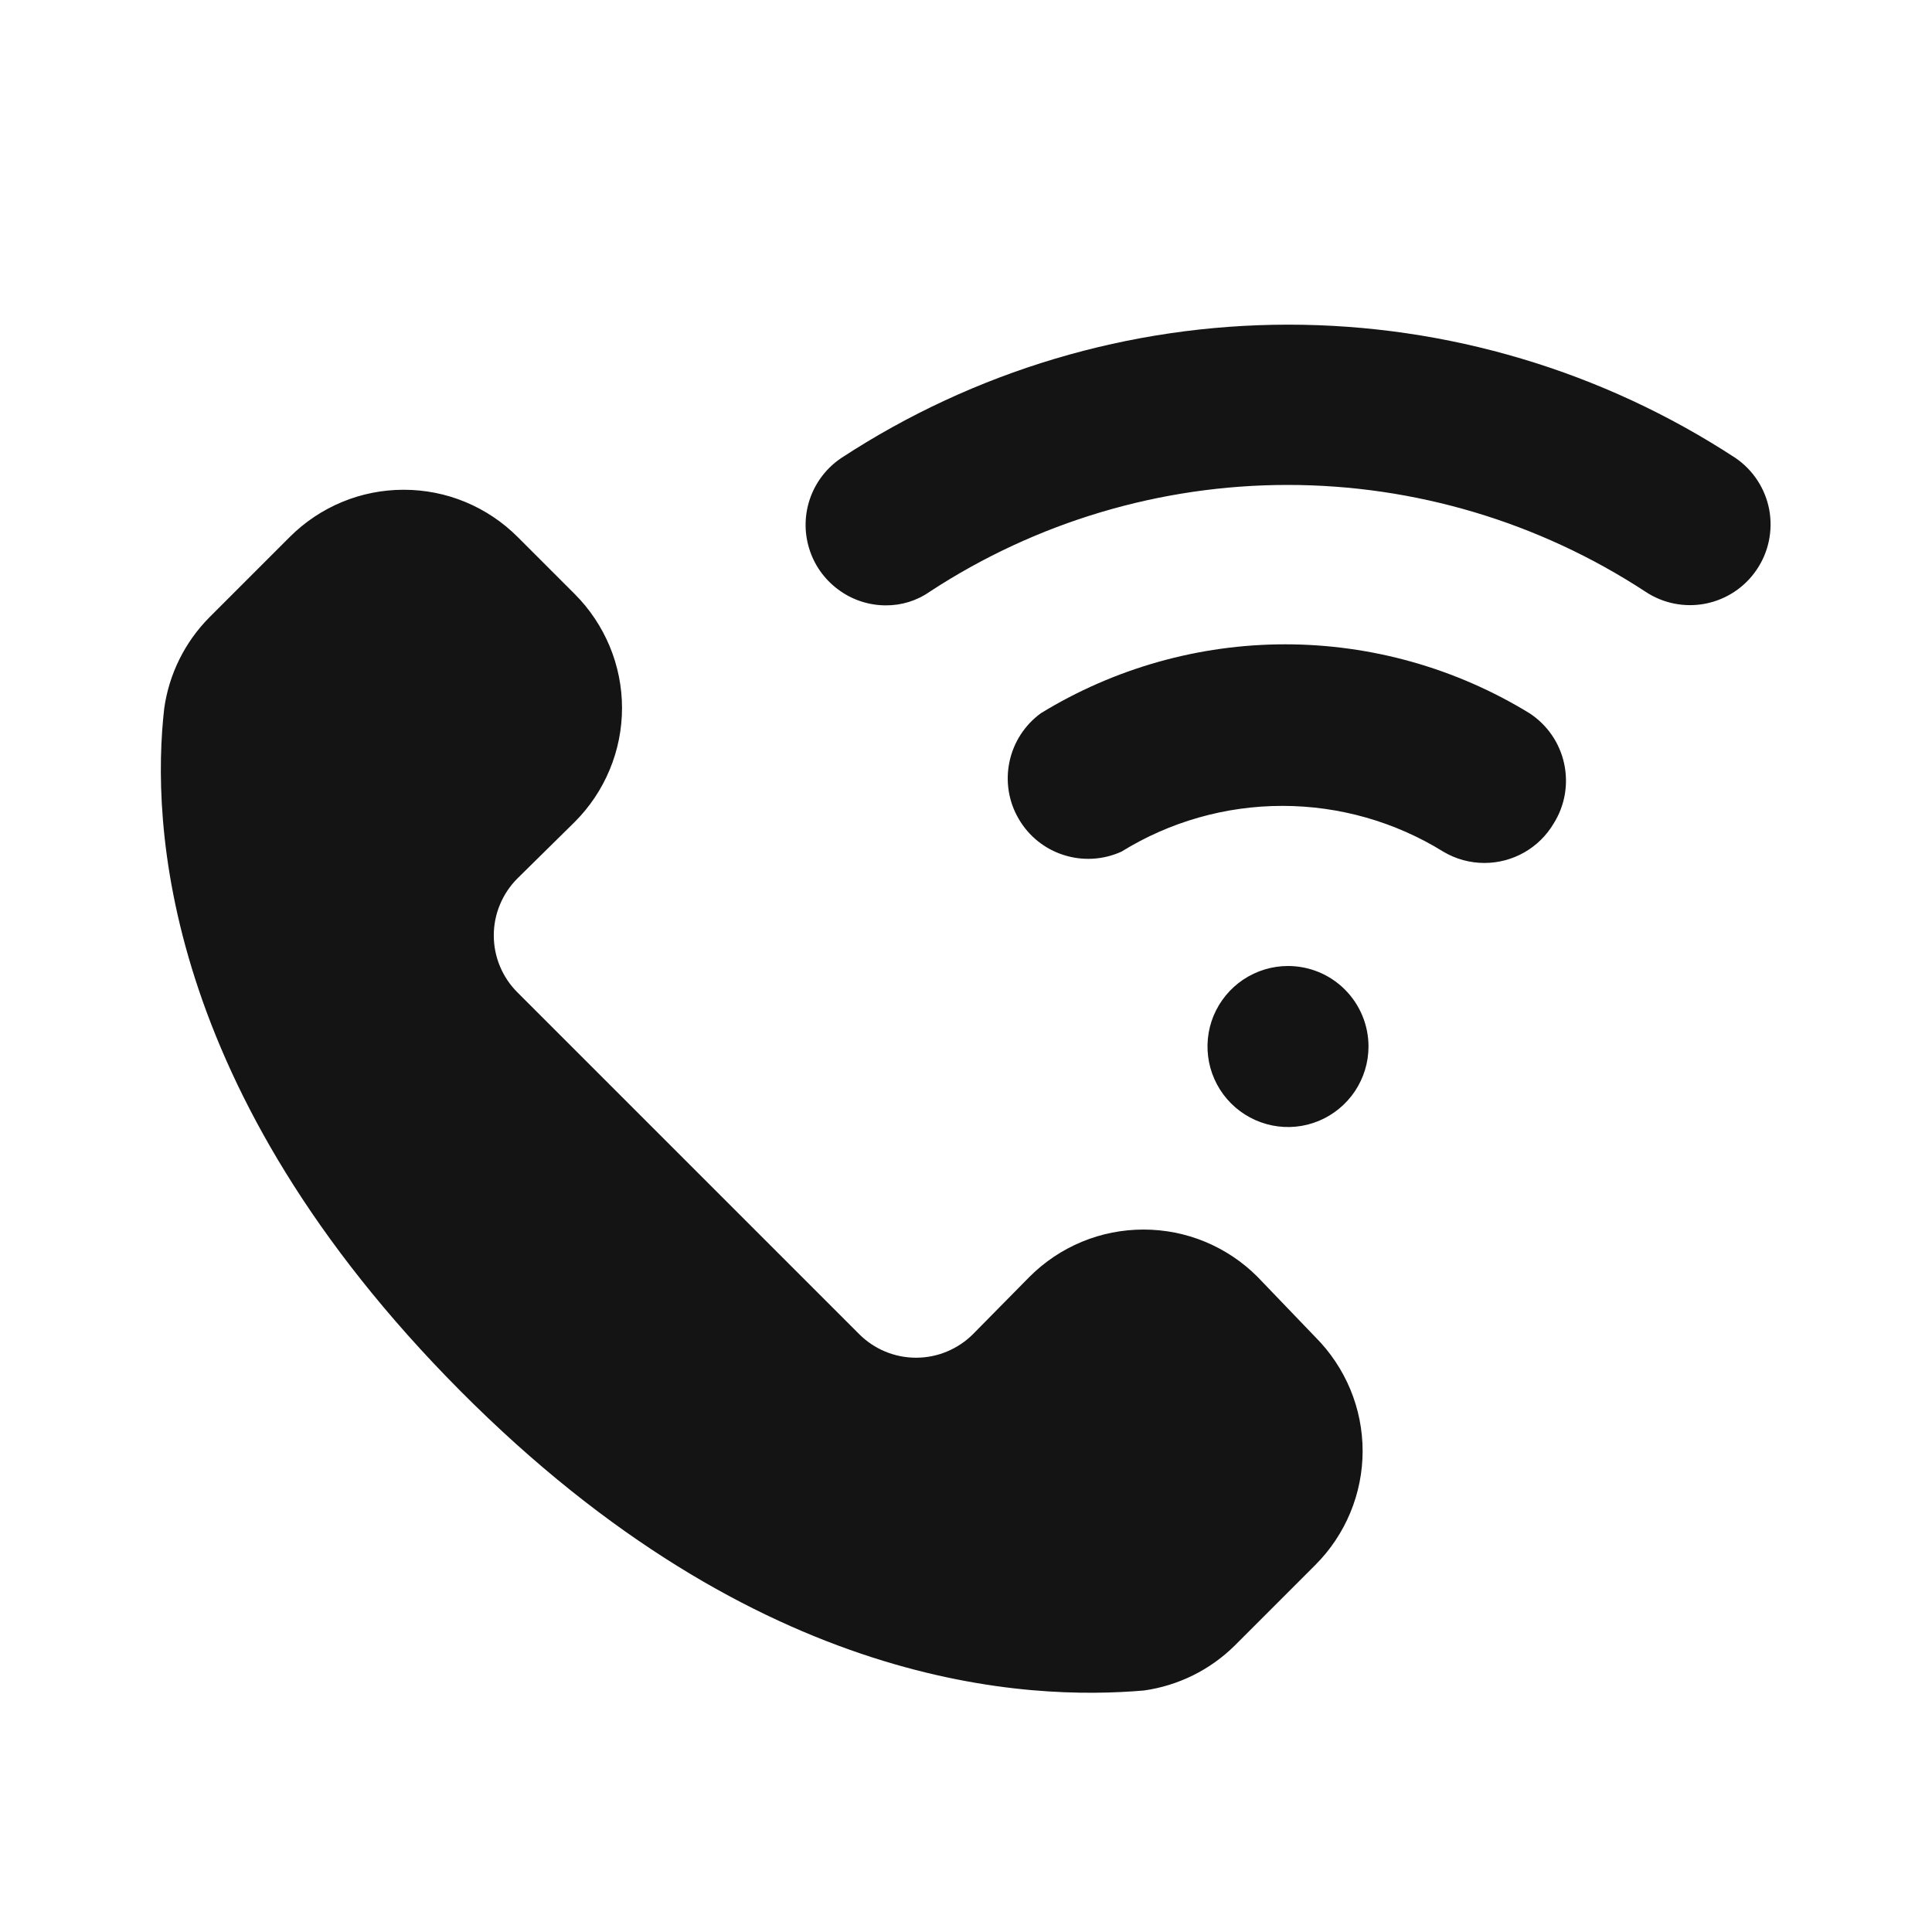 <svg width="24" height="24" viewBox="0 0 24 24" fill="none" xmlns="http://www.w3.org/2000/svg">
<path d="M16 12C15.802 12 15.609 12.059 15.444 12.169C15.28 12.279 15.152 12.435 15.076 12.617C15 12.8 14.981 13.001 15.019 13.195C15.058 13.389 15.153 13.567 15.293 13.707C15.433 13.847 15.611 13.942 15.805 13.981C15.999 14.02 16.2 14 16.383 13.924C16.565 13.848 16.721 13.72 16.831 13.556C16.941 13.391 17 13.198 17 13C17 12.735 16.895 12.481 16.707 12.293C16.52 12.105 16.265 12 16 12ZM15.62 15.86C15.434 15.674 15.214 15.527 14.971 15.426C14.728 15.325 14.468 15.274 14.205 15.274C13.942 15.274 13.682 15.325 13.439 15.426C13.196 15.527 12.976 15.674 12.79 15.86L12.09 16.57C11.997 16.664 11.886 16.738 11.764 16.789C11.643 16.84 11.512 16.866 11.38 16.866C11.248 16.866 11.117 16.84 10.995 16.789C10.873 16.738 10.763 16.664 10.67 16.57L6.43 12.33C6.336 12.237 6.262 12.127 6.211 12.005C6.16 11.883 6.134 11.752 6.134 11.62C6.134 11.488 6.16 11.357 6.211 11.236C6.262 11.114 6.336 11.003 6.43 10.91L7.14 10.21C7.326 10.024 7.473 9.804 7.574 9.561C7.675 9.318 7.727 9.058 7.727 8.795C7.727 8.532 7.675 8.272 7.574 8.029C7.473 7.787 7.326 7.566 7.14 7.38L6.43 6.67C6.244 6.484 6.024 6.337 5.781 6.236C5.538 6.135 5.278 6.084 5.015 6.084C4.752 6.084 4.492 6.135 4.249 6.236C4.006 6.337 3.786 6.484 3.6 6.67L2.6 7.67C2.296 7.977 2.1 8.373 2.04 8.8C1.88 10.2 2 13.54 5.72 17.28C9.44 21.02 12.8 21.12 14.21 21C14.637 20.94 15.034 20.744 15.34 20.44L16.34 19.44C16.526 19.254 16.673 19.034 16.774 18.791C16.875 18.548 16.927 18.288 16.927 18.025C16.927 17.762 16.875 17.502 16.774 17.259C16.673 17.017 16.526 16.796 16.34 16.61L15.62 15.86ZM21.56 5.69C19.909 4.609 17.978 4.033 16.005 4.033C14.031 4.033 12.101 4.609 10.45 5.69C10.273 5.809 10.138 5.982 10.066 6.183C9.994 6.385 9.988 6.603 10.05 6.808C10.111 7.013 10.237 7.192 10.408 7.32C10.579 7.449 10.786 7.519 11 7.52C11.197 7.522 11.389 7.463 11.55 7.35C12.871 6.485 14.416 6.024 15.995 6.024C17.574 6.024 19.119 6.485 20.44 7.35C20.659 7.496 20.927 7.549 21.185 7.499C21.444 7.448 21.672 7.298 21.82 7.08C21.97 6.861 22.026 6.592 21.978 6.331C21.929 6.071 21.779 5.84 21.56 5.69ZM19 8.86C18.087 8.301 17.036 8.004 15.965 8.004C14.894 8.004 13.843 8.301 12.93 8.86C12.73 9.006 12.591 9.22 12.54 9.463C12.489 9.705 12.529 9.958 12.654 10.171C12.778 10.386 12.977 10.546 13.213 10.621C13.449 10.697 13.704 10.682 13.93 10.58C14.531 10.208 15.223 10.011 15.93 10.011C16.637 10.011 17.329 10.208 17.93 10.58C18.084 10.672 18.261 10.72 18.44 10.72C18.613 10.72 18.784 10.675 18.935 10.589C19.086 10.503 19.211 10.38 19.3 10.23C19.44 10.008 19.486 9.74 19.43 9.484C19.374 9.227 19.22 9.004 19 8.86Z" fill="#141414"/>
</svg>
